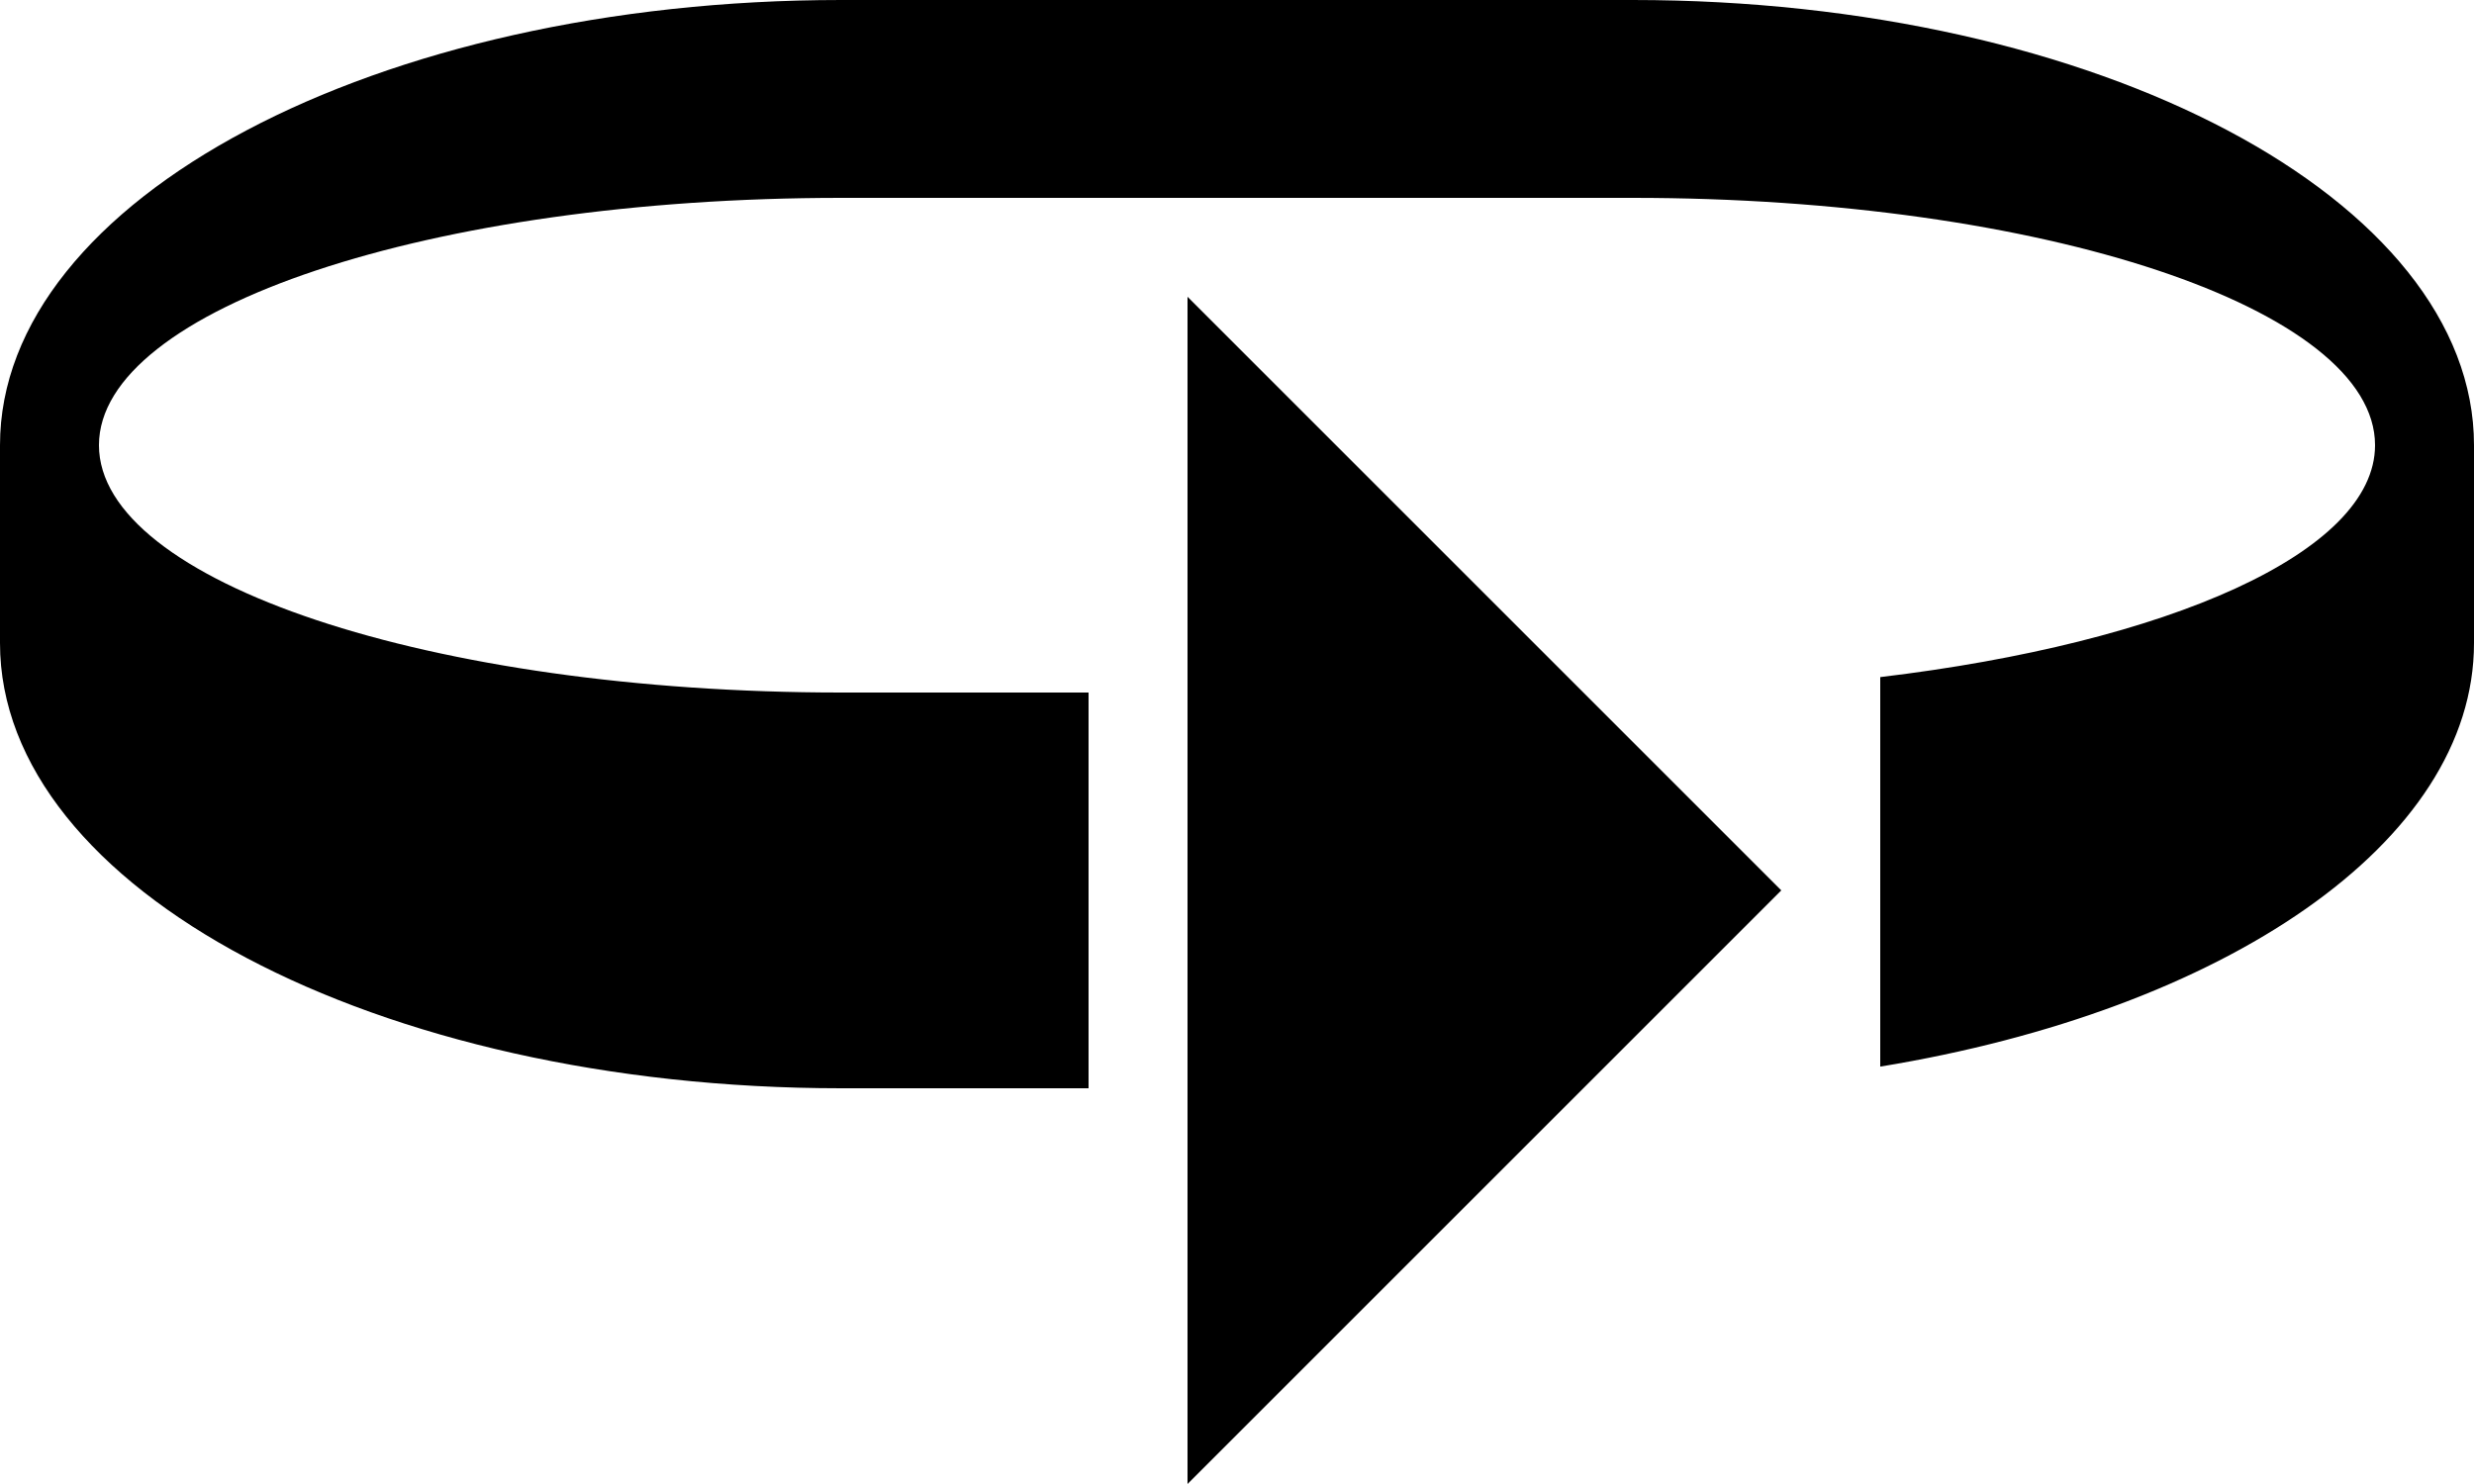 <svg xmlns="http://www.w3.org/2000/svg" version="1.0" width="25" height="15"><path d="M12 3v12l6-6-6-6z"/><path d="M25 4.5C25 2.015 21.194 0 16.5 0h-8C3.806 0 0 2.015 0 4.5v2C0 8.985 3.806 11 8.5 11H11V7H8.5C4.358 7 1 5.88 1 4.5S4.358 2 8.5 2h8C20.642 2 24 3.12 24 4.5c0 1.085-2.1 1.998-5 2.344v3.937c3.468-.567 6-2.259 6-4.281v-2z"/></svg>